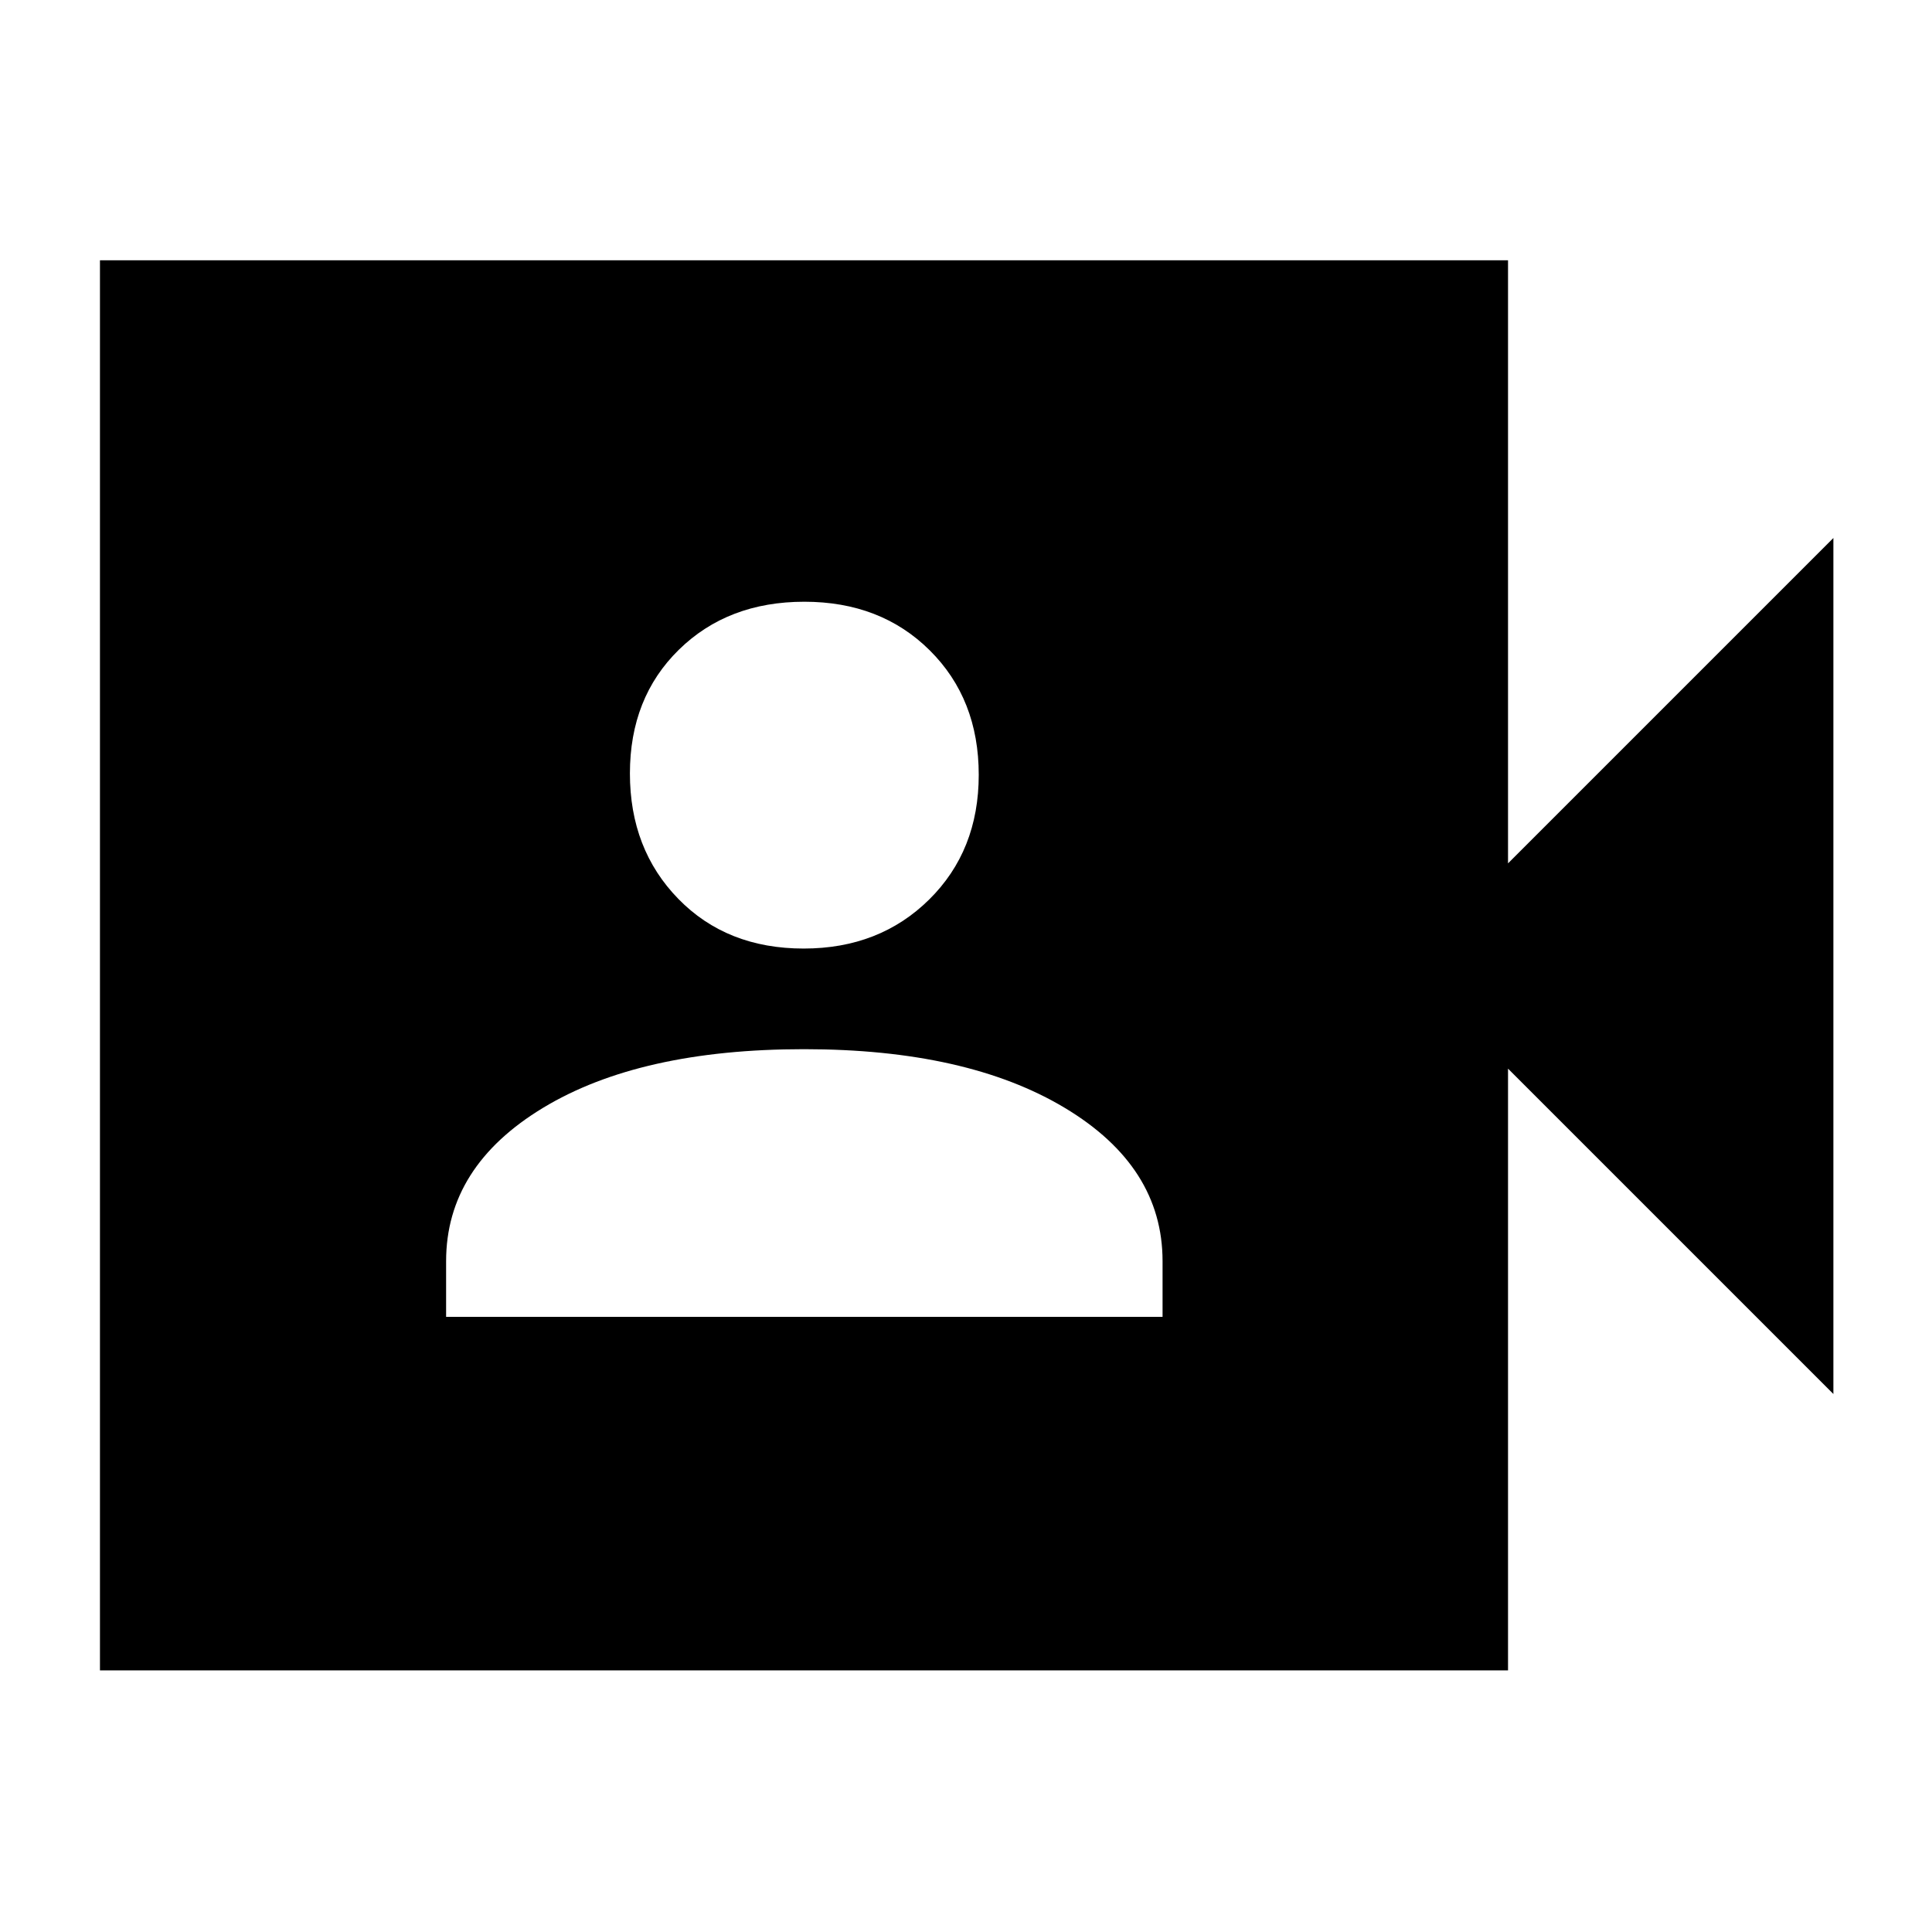 <svg xmlns="http://www.w3.org/2000/svg" height="40" viewBox="0 -960 960 960" width="40"><path d="M221.67-305.67h356v-27.66q0-47.04-48.61-76.19-48.6-29.15-129.57-29.15-81.49 0-129.66 29.15-48.16 29.15-48.16 76.19v27.66Zm177.67-183q37.66 0 62.33-24.33 24.66-24.34 24.66-62 0-37.67-24.33-61.83Q437.66-661 399.66-661q-37.99 0-62.33 23.84Q313-613.33 313-575.66q0 37.66 24.08 62.33 24.08 24.66 62.26 24.66ZM49.67-130v-700.67h699.66V-531L911-692.67v425.34L749.33-429v299H49.67Z"/></svg>